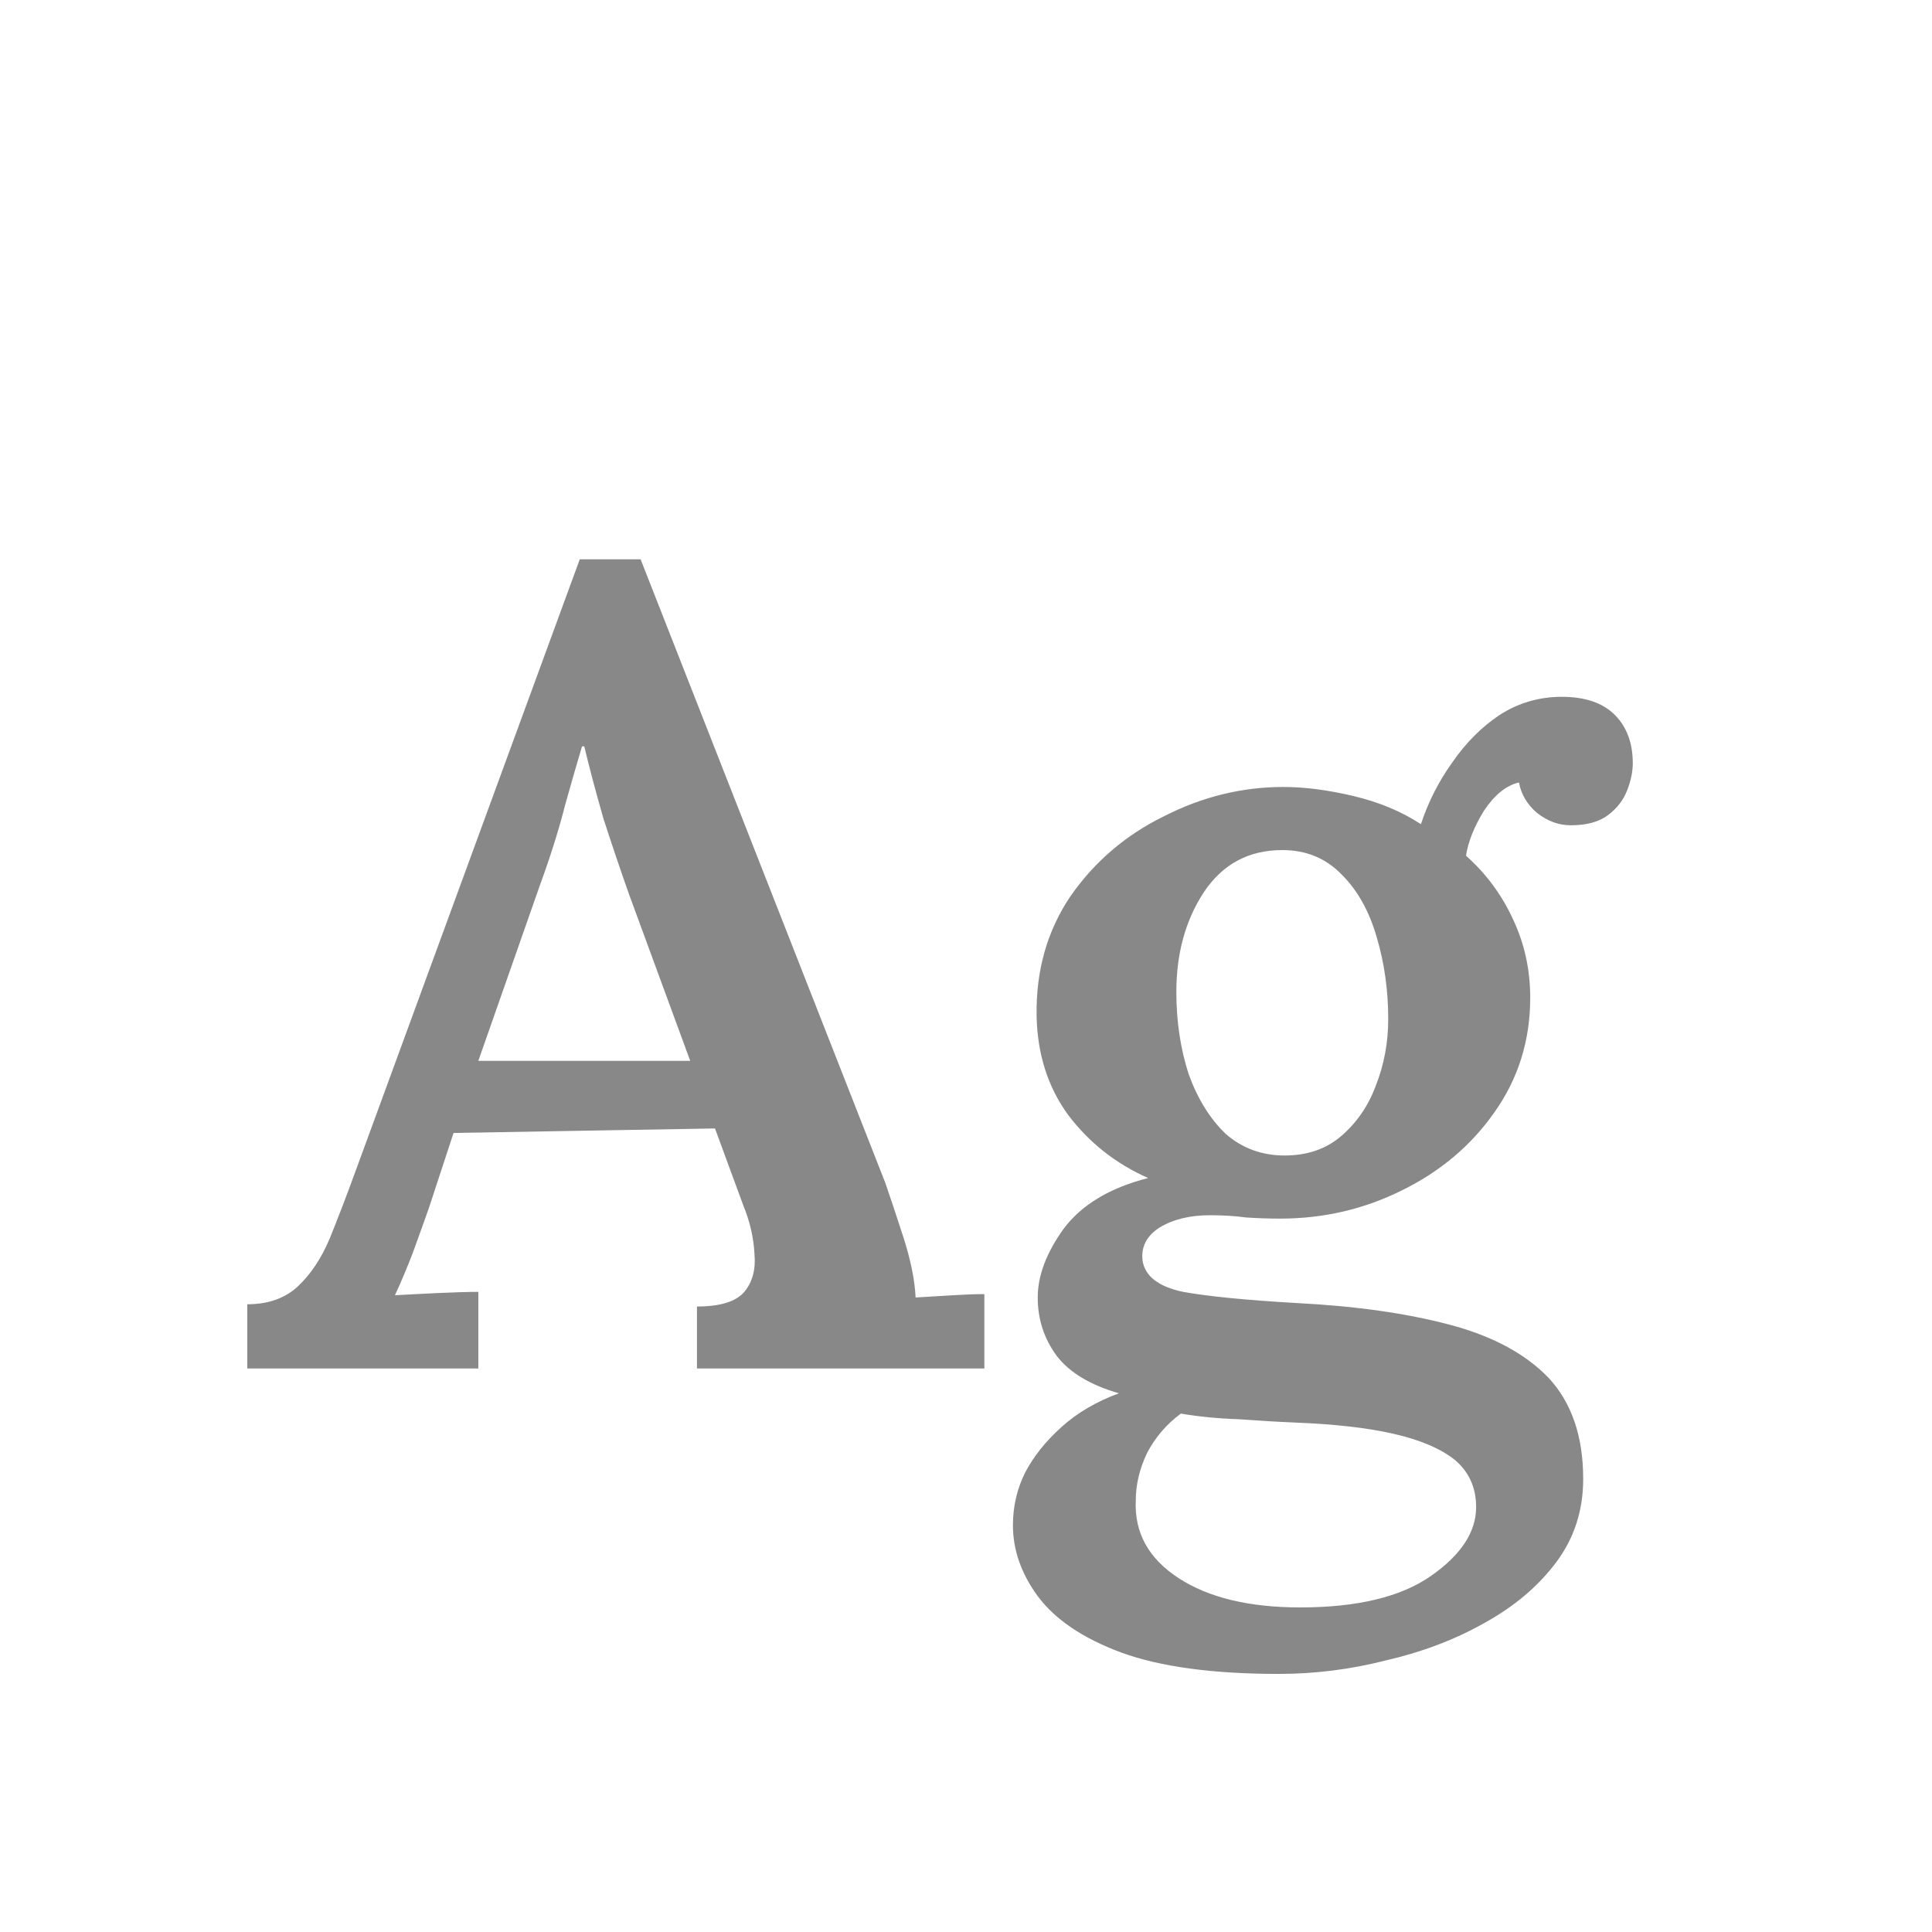 <svg width="24" height="24" viewBox="0 0 24 24" fill="none" xmlns="http://www.w3.org/2000/svg">
<path d="M3.072 17V16.202C3.333 16.202 3.543 16.127 3.702 15.978C3.86 15.829 3.991 15.633 4.094 15.39C4.196 15.138 4.304 14.858 4.416 14.55L7.202 6.948H7.958L10.996 14.69C11.052 14.849 11.126 15.073 11.22 15.362C11.313 15.651 11.364 15.903 11.374 16.118C11.532 16.109 11.686 16.099 11.836 16.09C11.985 16.081 12.116 16.076 12.228 16.076V17H8.658V16.23C8.947 16.23 9.143 16.169 9.246 16.048C9.348 15.927 9.39 15.768 9.372 15.572C9.362 15.376 9.316 15.175 9.232 14.97L8.882 14.018L5.634 14.074L5.326 15.012C5.27 15.171 5.204 15.353 5.13 15.558C5.055 15.754 4.98 15.931 4.906 16.09C5.074 16.081 5.256 16.071 5.452 16.062C5.657 16.053 5.82 16.048 5.942 16.048V17H3.072ZM5.942 13.178H8.574L7.818 11.12C7.706 10.803 7.598 10.485 7.496 10.168C7.402 9.841 7.323 9.543 7.258 9.272H7.23C7.174 9.459 7.104 9.701 7.02 10C6.945 10.299 6.838 10.639 6.698 11.022L5.942 13.178ZM15.887 20.794C15.066 20.794 14.412 20.705 13.927 20.528C13.451 20.351 13.106 20.117 12.891 19.828C12.686 19.548 12.583 19.254 12.583 18.946C12.583 18.713 12.634 18.493 12.737 18.288C12.84 18.092 12.989 17.905 13.185 17.728C13.381 17.551 13.619 17.411 13.899 17.308C13.544 17.205 13.288 17.051 13.129 16.846C12.97 16.631 12.891 16.389 12.891 16.118C12.891 15.847 12.998 15.563 13.213 15.264C13.437 14.965 13.787 14.755 14.263 14.634C13.862 14.457 13.53 14.195 13.269 13.85C13.017 13.505 12.886 13.094 12.877 12.618C12.868 12.058 13.008 11.563 13.297 11.134C13.596 10.705 13.983 10.373 14.459 10.14C14.935 9.897 15.43 9.776 15.943 9.776C16.204 9.776 16.494 9.813 16.811 9.888C17.128 9.963 17.408 10.079 17.651 10.238C17.744 9.958 17.875 9.701 18.043 9.468C18.211 9.225 18.407 9.029 18.631 8.88C18.864 8.731 19.121 8.656 19.401 8.656C19.69 8.656 19.91 8.731 20.059 8.88C20.208 9.029 20.283 9.23 20.283 9.482C20.283 9.585 20.26 9.697 20.213 9.818C20.166 9.939 20.087 10.042 19.975 10.126C19.863 10.21 19.709 10.252 19.513 10.252C19.364 10.252 19.224 10.201 19.093 10.098C18.972 9.995 18.897 9.869 18.869 9.72C18.71 9.757 18.566 9.874 18.435 10.07C18.314 10.266 18.239 10.453 18.211 10.63C18.463 10.854 18.659 11.12 18.799 11.428C18.939 11.727 19.009 12.049 19.009 12.394C19.009 12.926 18.86 13.402 18.561 13.822C18.272 14.233 17.889 14.555 17.413 14.788C16.946 15.021 16.442 15.138 15.901 15.138C15.761 15.138 15.621 15.133 15.481 15.124C15.341 15.105 15.192 15.096 15.033 15.096C14.781 15.096 14.571 15.147 14.403 15.25C14.244 15.353 14.174 15.488 14.193 15.656C14.221 15.852 14.389 15.983 14.697 16.048C15.005 16.104 15.481 16.151 16.125 16.188C16.844 16.225 17.469 16.314 18.001 16.454C18.533 16.594 18.944 16.813 19.233 17.112C19.522 17.42 19.667 17.84 19.667 18.372C19.667 18.764 19.555 19.109 19.331 19.408C19.107 19.707 18.808 19.959 18.435 20.164C18.071 20.369 17.665 20.523 17.217 20.626C16.778 20.738 16.335 20.794 15.887 20.794ZM16.153 19.968C16.862 19.968 17.404 19.837 17.777 19.576C18.15 19.315 18.337 19.03 18.337 18.722C18.337 18.479 18.248 18.283 18.071 18.134C17.894 17.994 17.642 17.887 17.315 17.812C16.988 17.737 16.582 17.691 16.097 17.672C15.882 17.663 15.644 17.649 15.383 17.63C15.122 17.621 14.884 17.597 14.669 17.56C14.492 17.691 14.352 17.854 14.249 18.05C14.156 18.246 14.109 18.442 14.109 18.638C14.09 19.039 14.268 19.361 14.641 19.604C15.014 19.847 15.518 19.968 16.153 19.968ZM15.957 14.354C16.237 14.354 16.47 14.275 16.657 14.116C16.853 13.948 16.998 13.738 17.091 13.486C17.194 13.225 17.245 12.949 17.245 12.66C17.245 12.305 17.198 11.969 17.105 11.652C17.012 11.325 16.867 11.064 16.671 10.868C16.475 10.663 16.228 10.56 15.929 10.56C15.509 10.56 15.182 10.737 14.949 11.092C14.725 11.437 14.613 11.848 14.613 12.324C14.613 12.688 14.664 13.029 14.767 13.346C14.879 13.654 15.033 13.901 15.229 14.088C15.434 14.265 15.677 14.354 15.957 14.354Z" fill="#888888"/>
</svg>
